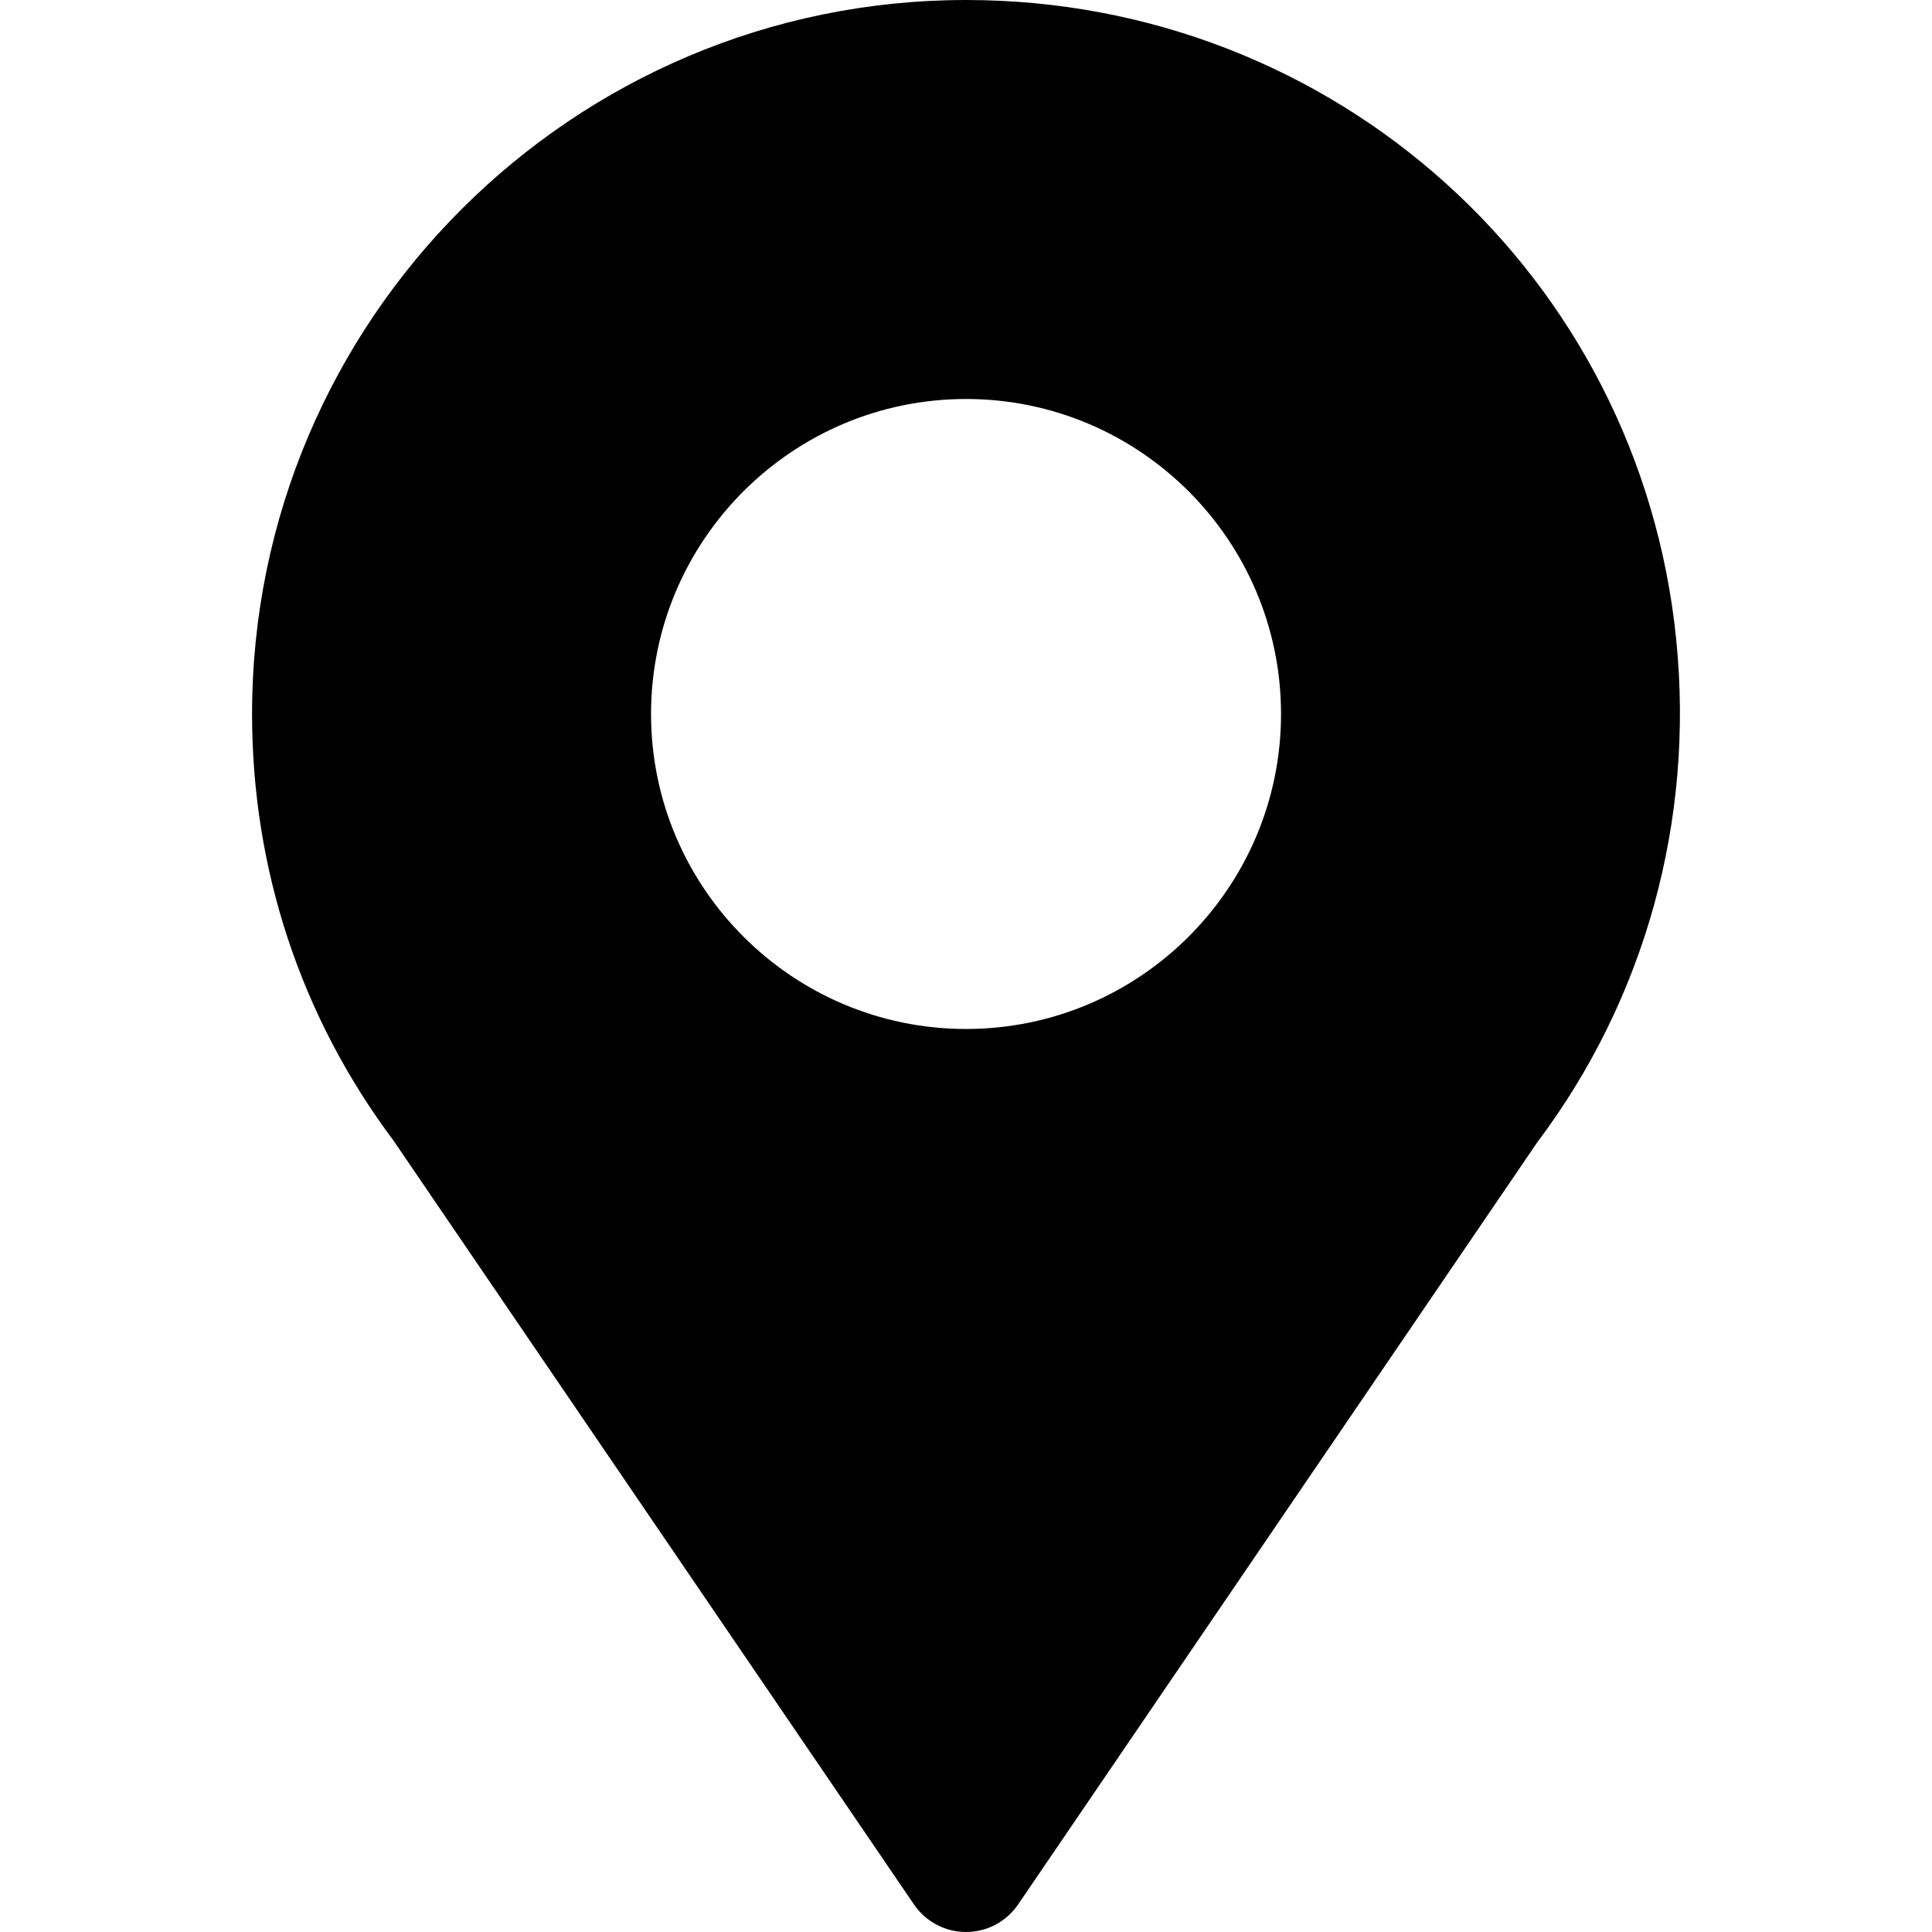 <?xml version="1.0" encoding="iso-8859-1"?>
<!-- Generator: Adobe Illustrator 19.0.0, SVG Export Plug-In . SVG Version: 6.00 Build 0)  -->
<svg version="1.1" id="Layer_1" xmlns="http://www.w3.org/2000/svg" xmlns:xlink="http://www.w3.org/1999/xlink" x="0px" y="0px"
	 viewBox="0 0 512 512" style="enable-background:new 0 0 512 512;" xml:space="preserve">
	<path d="M444.233,169.659C434.593,72.932,353.671,0,256.011,0C151.677,0,66.798,84.878,66.798,189.212
		c0,41.238,12.957,80.324,37.489,113.062l137.876,202.356c3.109,4.609,8.293,7.369,13.847,7.369c5.554,0,10.738-2.76,13.847-7.369
		l137.496-201.855C435.929,264.831,449.025,217.55,444.233,169.659z M256.011,272.689c-46.031,0-83.476-37.445-83.476-83.476
		s37.444-83.476,83.476-83.476c46.031,0,83.476,37.445,83.476,83.476S302.042,272.689,256.011,272.689z"/>
</svg>
